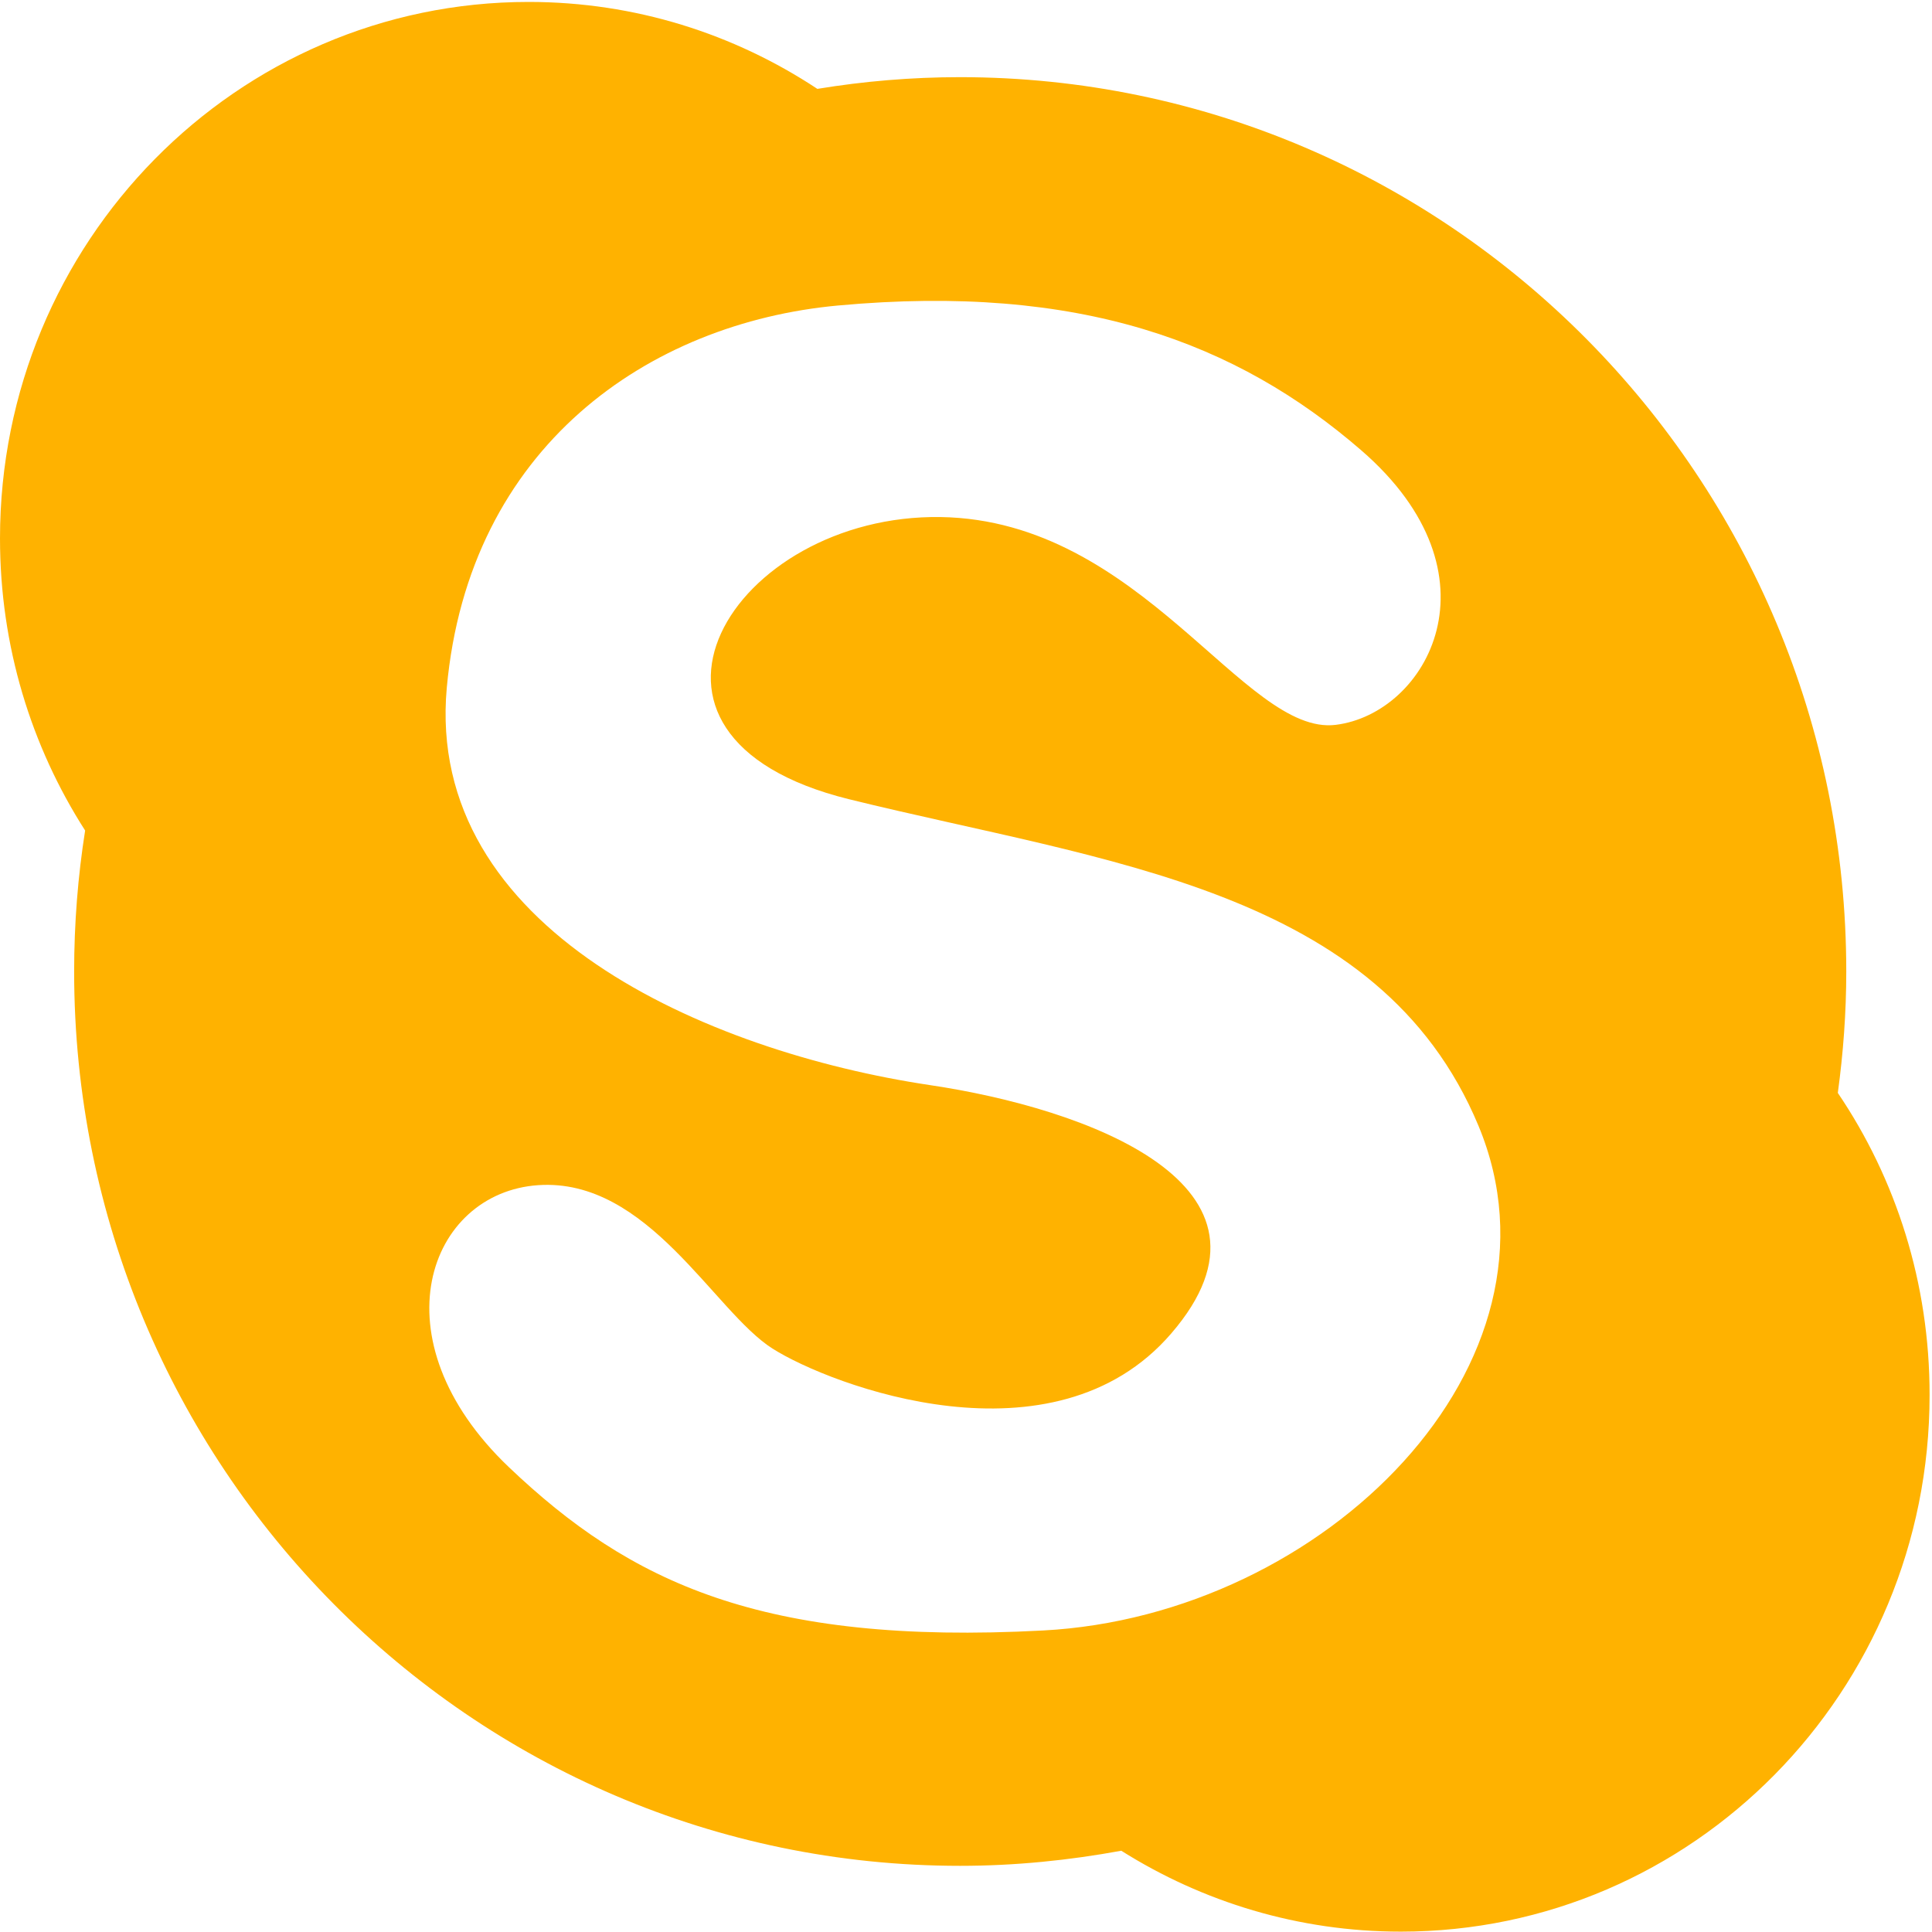 <?xml version="1.0" encoding="UTF-8"?>
<svg width="16px" height="16px" viewBox="0 0 16 16" version="1.1" xmlns="http://www.w3.org/2000/svg" xmlns:xlink="http://www.w3.org/1999/xlink">
    <!-- Generator: Sketch 51.3 (57544) - http://www.bohemiancoding.com/sketch -->
    <title>social-buttons-skype</title>
    <desc>Created with Sketch.</desc>
    <defs></defs>
    <g id="Page-1" stroke="none" stroke-width="1" fill="none" fill-rule="evenodd">
        <g id="home-wawcadeiras" transform="translate(-1243, -141)" fill="#FFB200">
            <g id="hover-atendimento" transform="translate(1219, 65)">
                <g id="txt" transform="translate(24, 24)">
                    <g id="skp" transform="translate(0, 51)">
                        <g id="social-buttons-skype" transform="translate(0, 1)">
                            <g id="Shape">
                                <path d="M15.22,9.051 C15.265,8.721 15.29,8.386 15.29,8.046 C15.29,3.956 12.003,0.639 7.95,0.639 C7.548,0.639 7.152,0.673 6.769,0.736 C6.079,0.28 5.259,0.016 4.378,0.016 C1.959,0.016 0,2.006 0,4.459 C0,5.352 0.259,6.182 0.705,6.878 C0.645,7.259 0.614,7.648 0.614,8.046 C0.614,12.136 3.898,15.452 7.951,15.452 C8.409,15.452 8.854,15.406 9.286,15.327 C9.959,15.751 10.753,15.997 11.601,15.997 C14.021,15.997 15.98,14.008 15.98,11.554 C15.981,10.626 15.702,9.763 15.22,9.051 Z M8.638,13.503 C6.306,13.627 5.215,13.102 4.216,12.152 C3.099,11.089 3.548,9.877 4.457,9.815 C5.366,9.753 5.912,10.86 6.397,11.168 C6.881,11.475 8.725,12.174 9.699,11.044 C10.76,9.815 8.994,9.178 7.699,8.986 C5.852,8.709 3.519,7.695 3.7,5.696 C3.882,3.699 5.372,2.674 6.941,2.53 C8.941,2.346 10.243,2.837 11.273,3.729 C12.463,4.759 11.819,5.91 11.061,6.003 C10.304,6.095 9.457,4.308 7.79,4.282 C6.072,4.255 4.912,6.096 7.032,6.619 C9.154,7.142 11.424,7.356 12.244,9.323 C13.063,11.29 10.971,13.38 8.638,13.503 Z" fill-rule="nonzero"></path>
                            </g>
                        </g>
                    </g>
                </g>
            </g>
        </g>
    </g>
</svg>